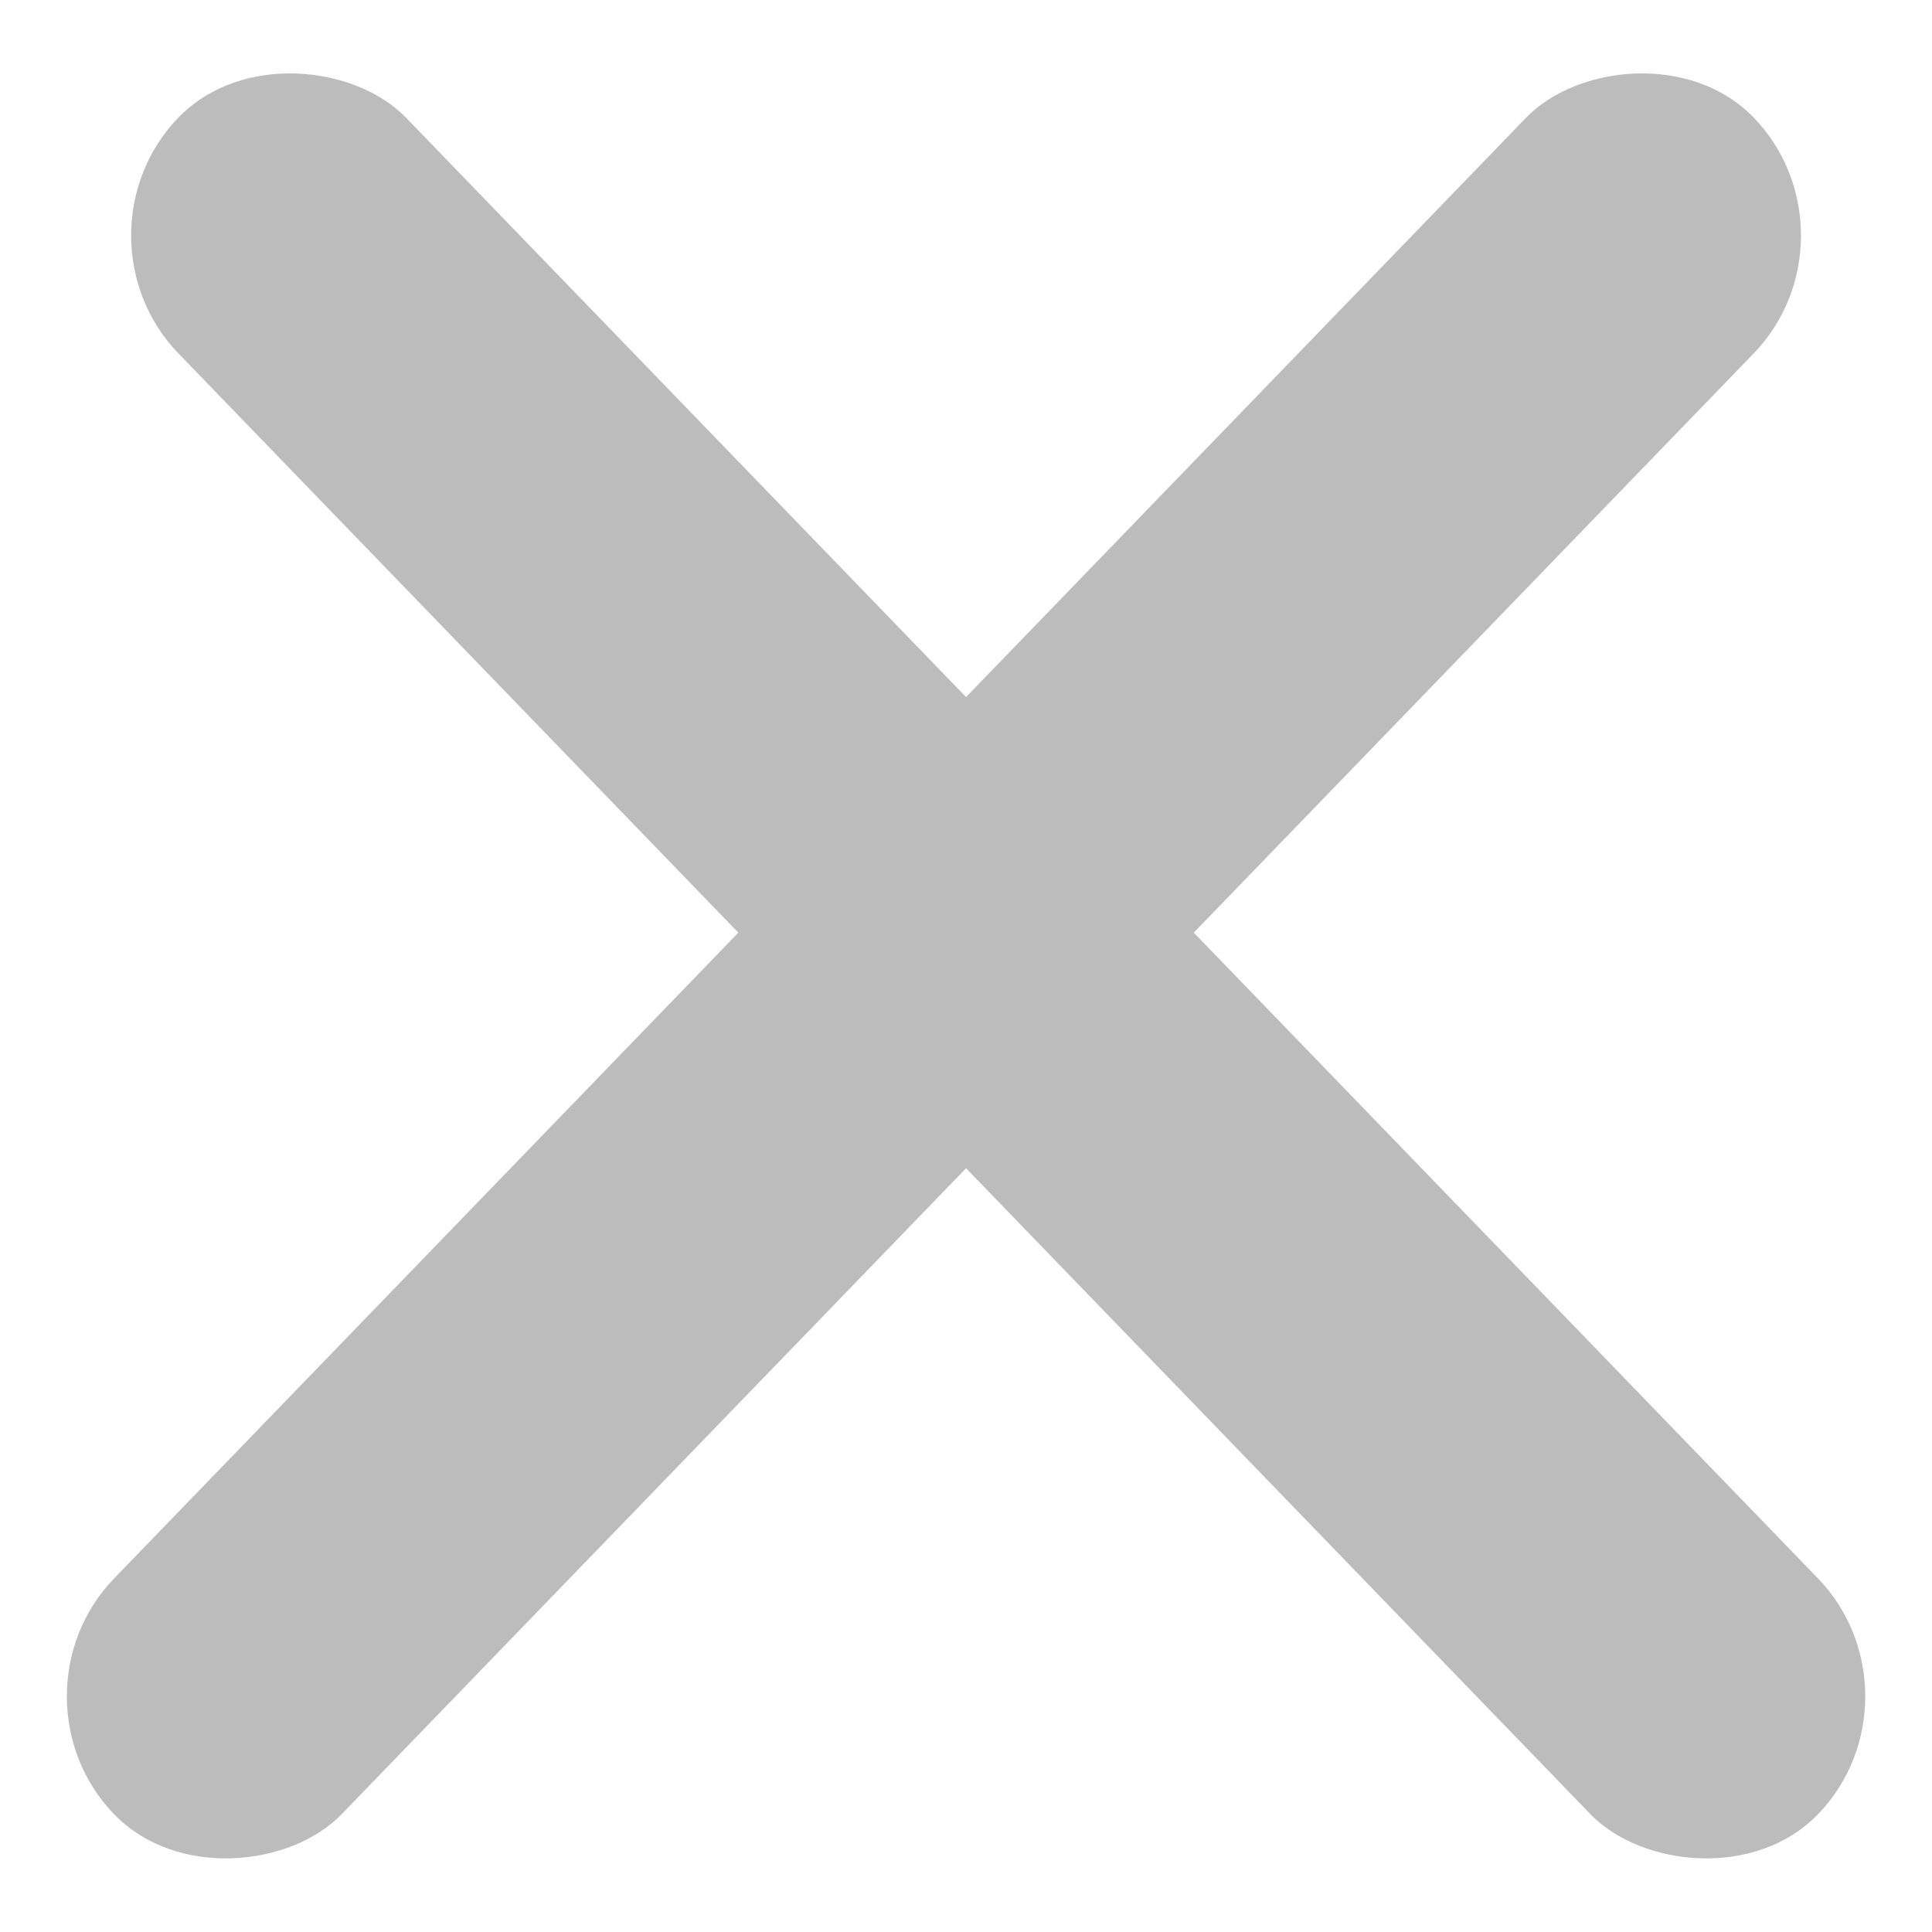 <svg width="17" height="17" viewBox="0 0 17 17" fill="none" xmlns="http://www.w3.org/2000/svg">
<rect width="2.883" height="20.761" rx="1.442" transform="matrix(0.695 -0.719 0.695 0.719 0.567 2.072)" fill="#BCBCBC"/>
<rect width="2.883" height="20.761" rx="1.442" transform="matrix(-0.695 -0.719 -0.695 0.719 16.434 2.072)" fill="#BCBCBC"/>
</svg>
